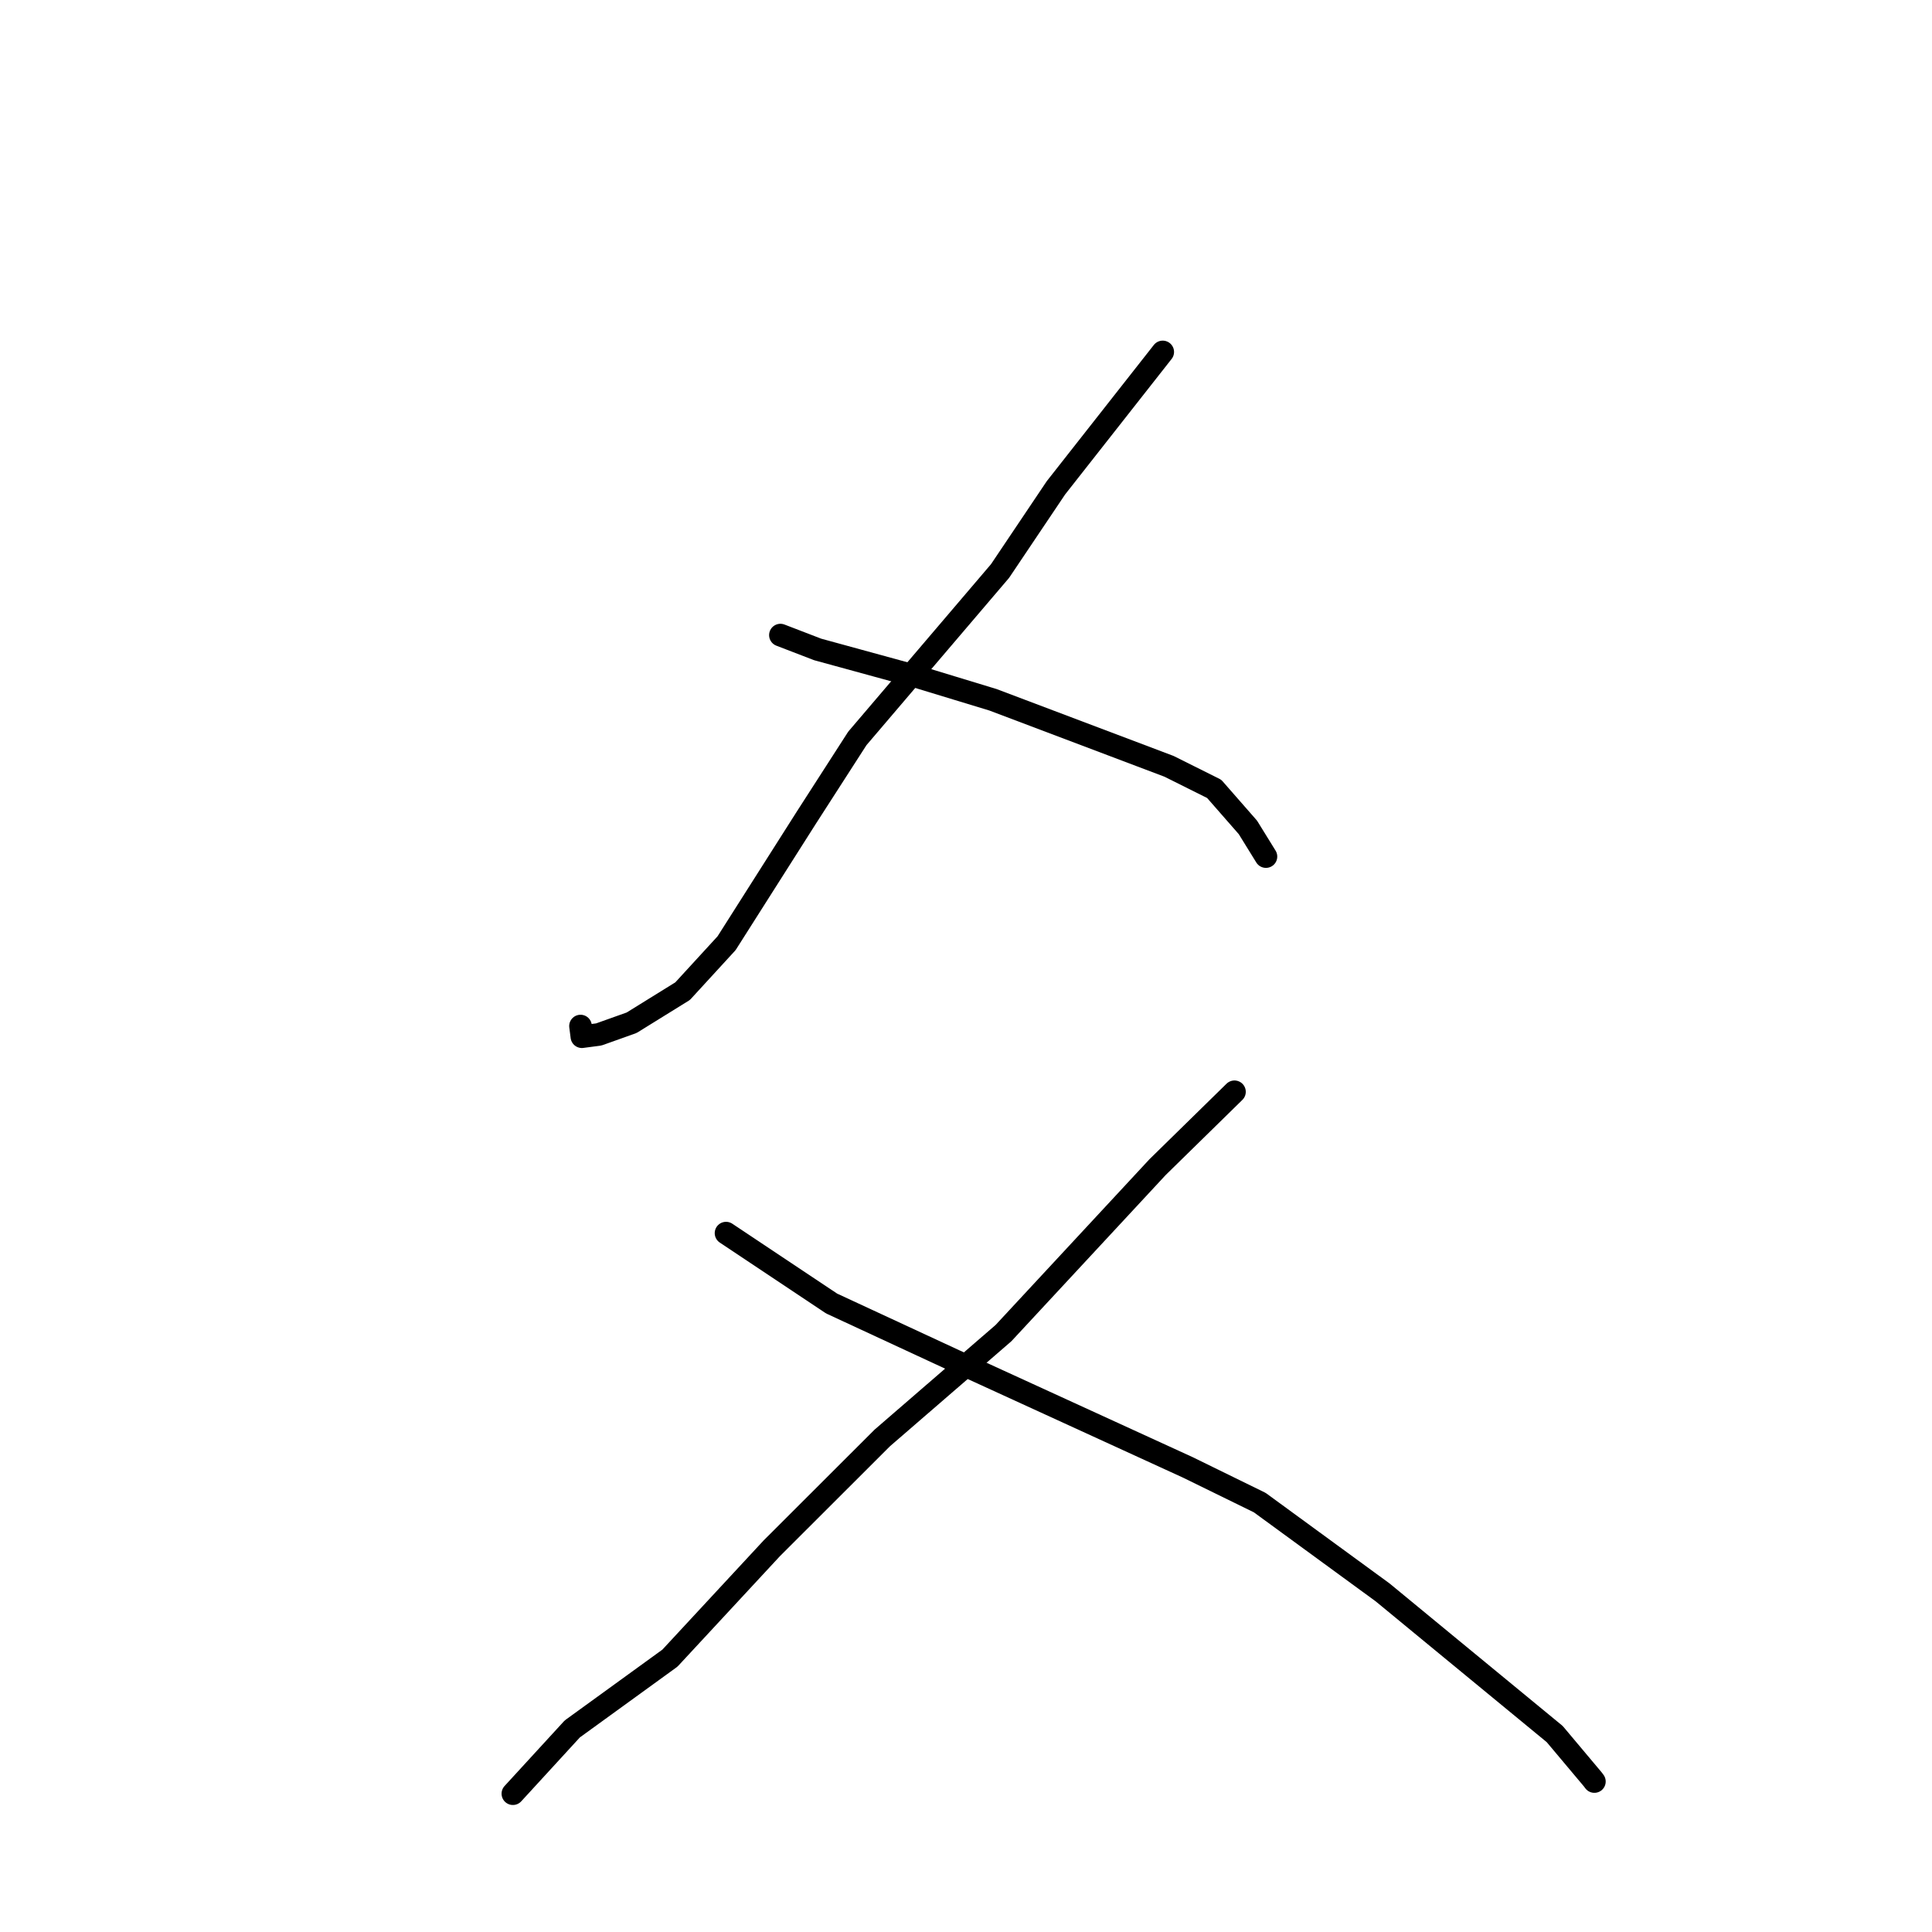 <?xml version="1.0" standalone="no"?>
    <svg width="256" height="256" xmlns="http://www.w3.org/2000/svg" version="1.1">
    <polyline stroke="black" stroke-width="3" stroke-linecap="round" fill="transparent" stroke-linejoin="round" points="154.067 46.635 139.919 64.636 132.51 75.665 113.603 97.842 106.849 108.336 96.275 124.982 90.45 131.333 83.693 135.52 79.339 137.072 77.103 137.367 76.934 136.054 76.921 135.959 " />
        <polyline stroke="black" stroke-width="3" stroke-linecap="round" fill="transparent" stroke-linejoin="round" points="103.41 84.155 108.341 86.053 121.404 89.63 131.572 92.724 154.898 101.541 160.885 104.528 165.354 109.634 167.526 113.148 167.743 113.499 " />
        <polyline stroke="black" stroke-width="3" stroke-linecap="round" fill="transparent" stroke-linejoin="round" points="163.572 144.669 153.386 154.649 132.964 176.647 116.911 190.53 102.262 205.161 88.769 219.712 75.831 229.091 68.677 236.891 67.961 237.671 " />
        <polyline stroke="black" stroke-width="3" stroke-linecap="round" fill="transparent" stroke-linejoin="round" points="96.204 163.397 110.197 172.725 126.502 180.288 157.382 194.431 166.924 199.103 183.205 211 190.994 217.415 206.007 229.772 211.067 235.796 211.263 236.06 " />
        </svg>